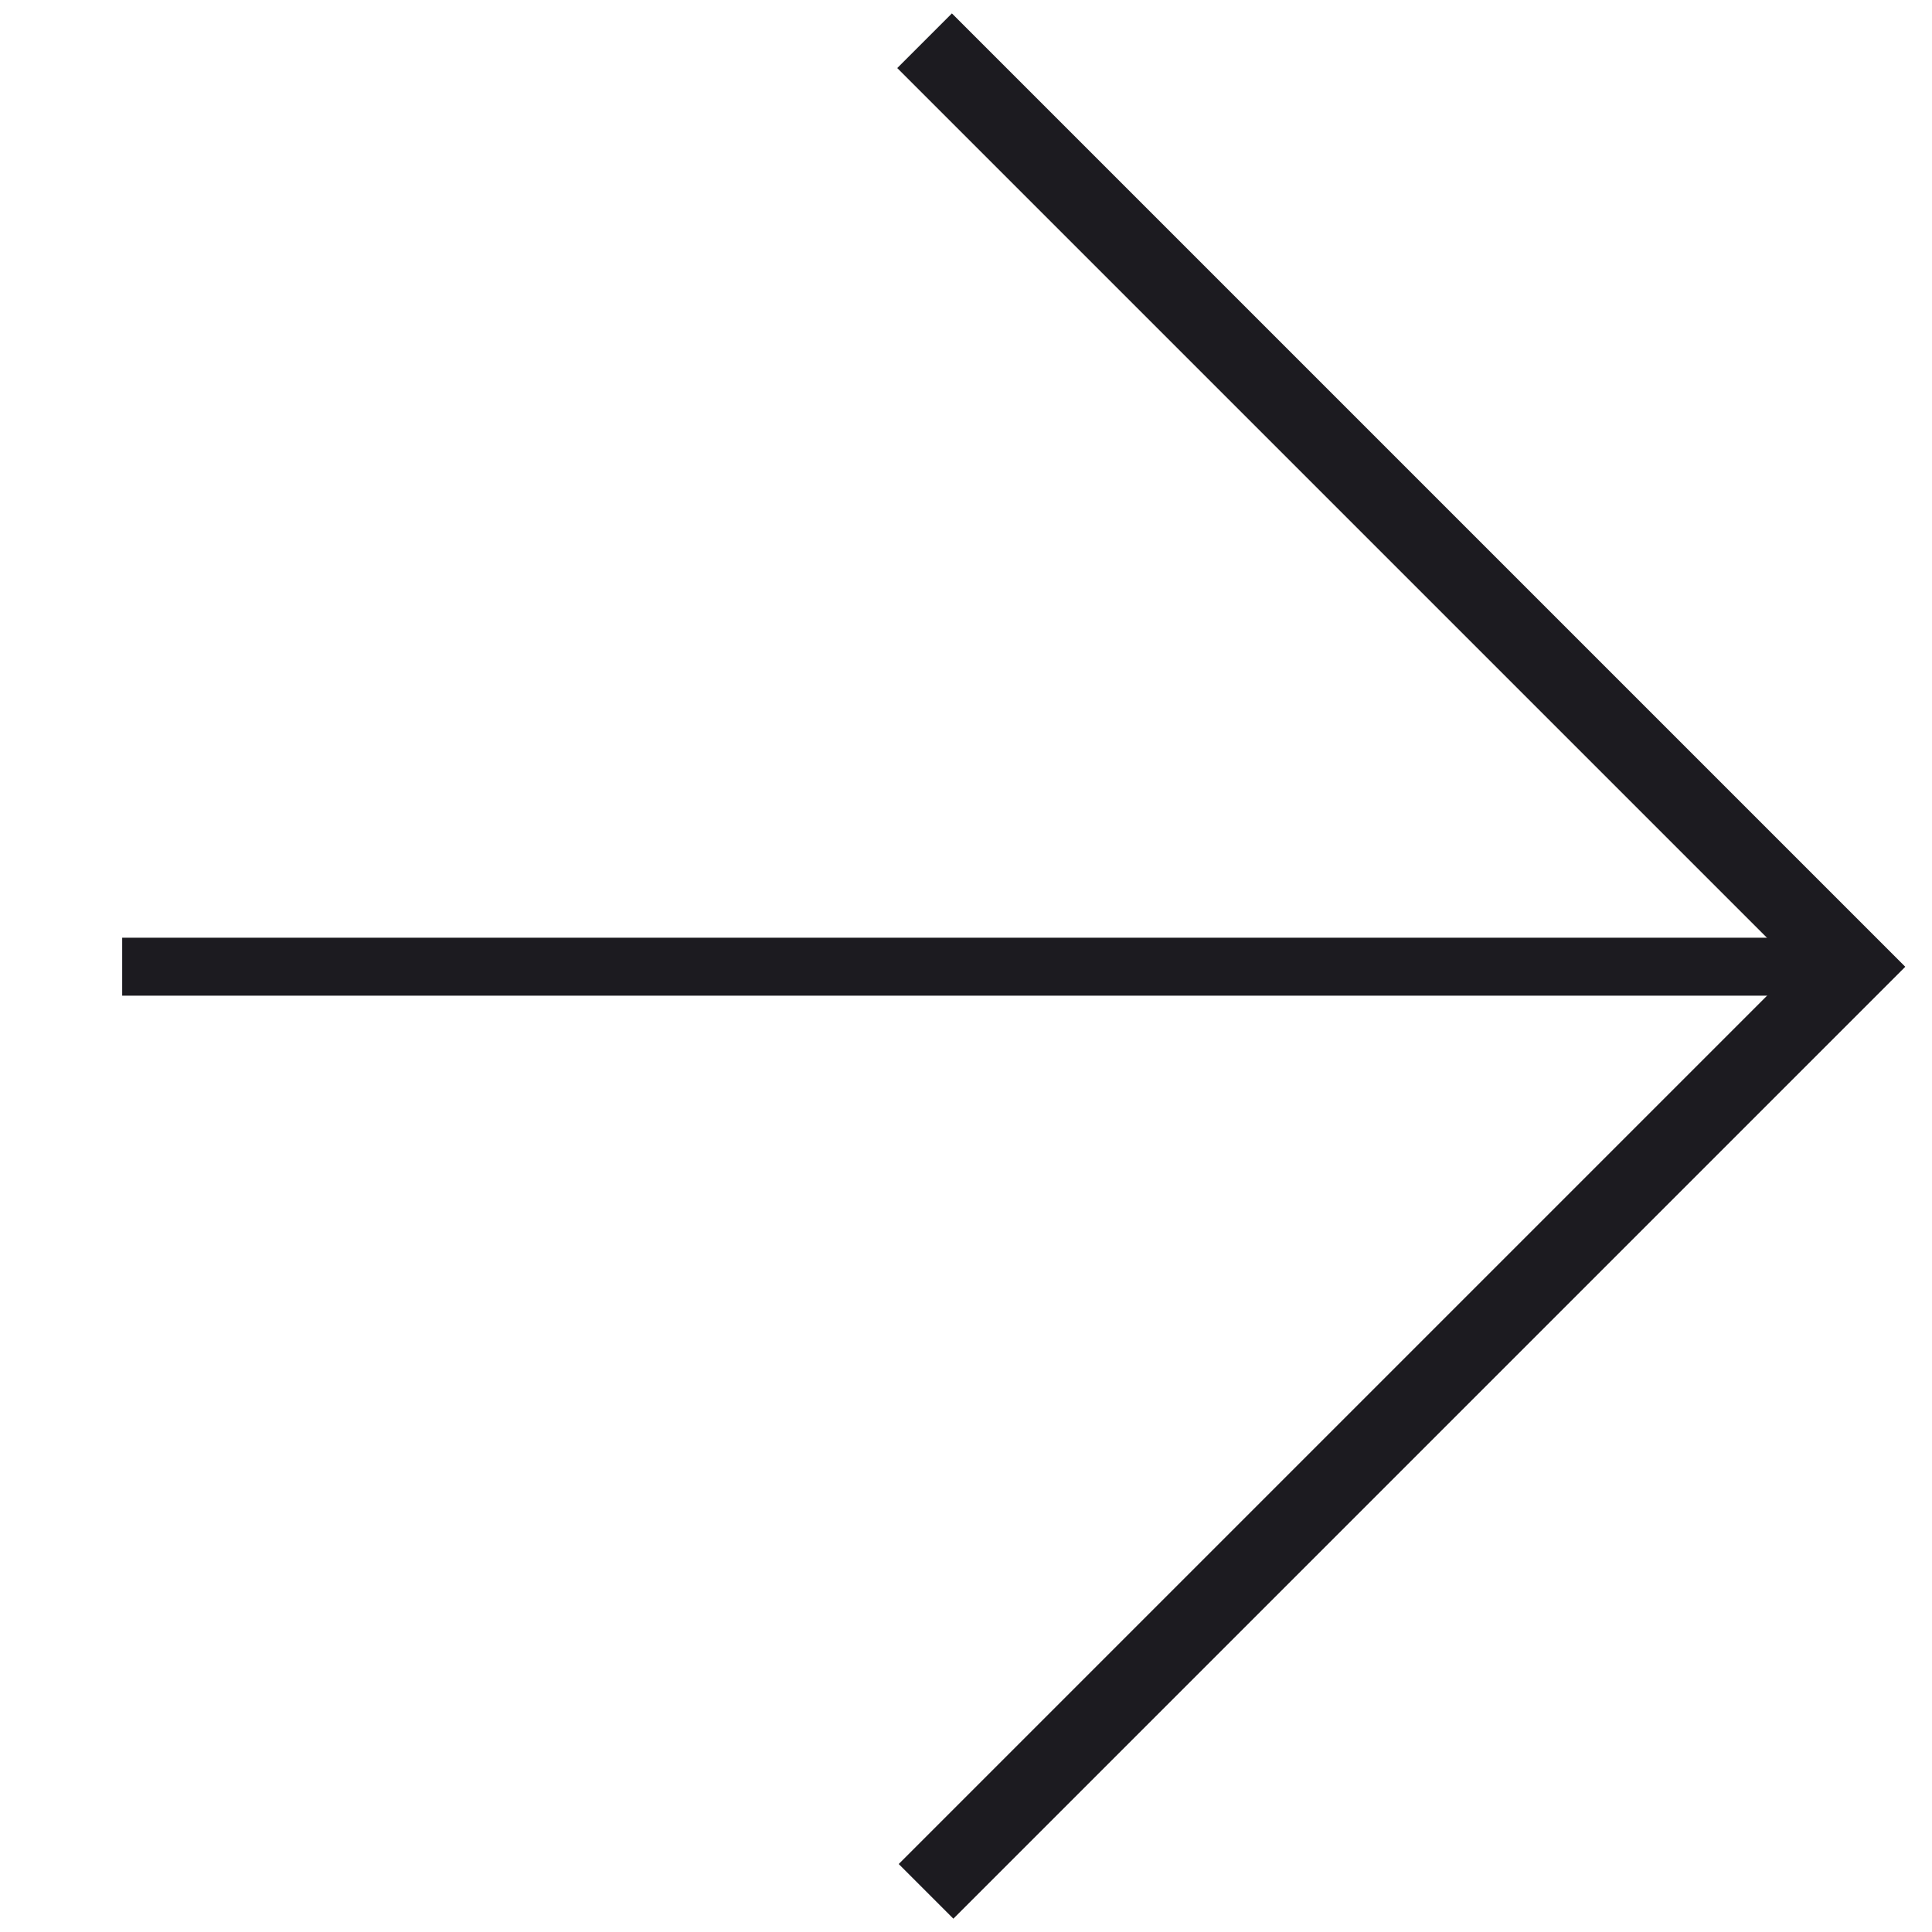 <svg width="25" height="25" viewBox="0 0 25 25" fill="none" xmlns="http://www.w3.org/2000/svg">
<g clip-path="url(#clip0_4_113)">
<path d="M11.964 0.527L23.947 12.51L11.983 24.474" stroke="#1C1B20" stroke-miterlimit="10"/>
<path d="M23.946 12.509L1.581 12.509" stroke="#1C1B20" stroke-width="0.75" stroke-miterlimit="10"/>
</g>
<defs>
<clipPath id="clip0_4_113">
<rect width="17.691" height="17.665" fill="white" transform="translate(12.491) rotate(45)"/>
</clipPath>
</defs>
</svg>
